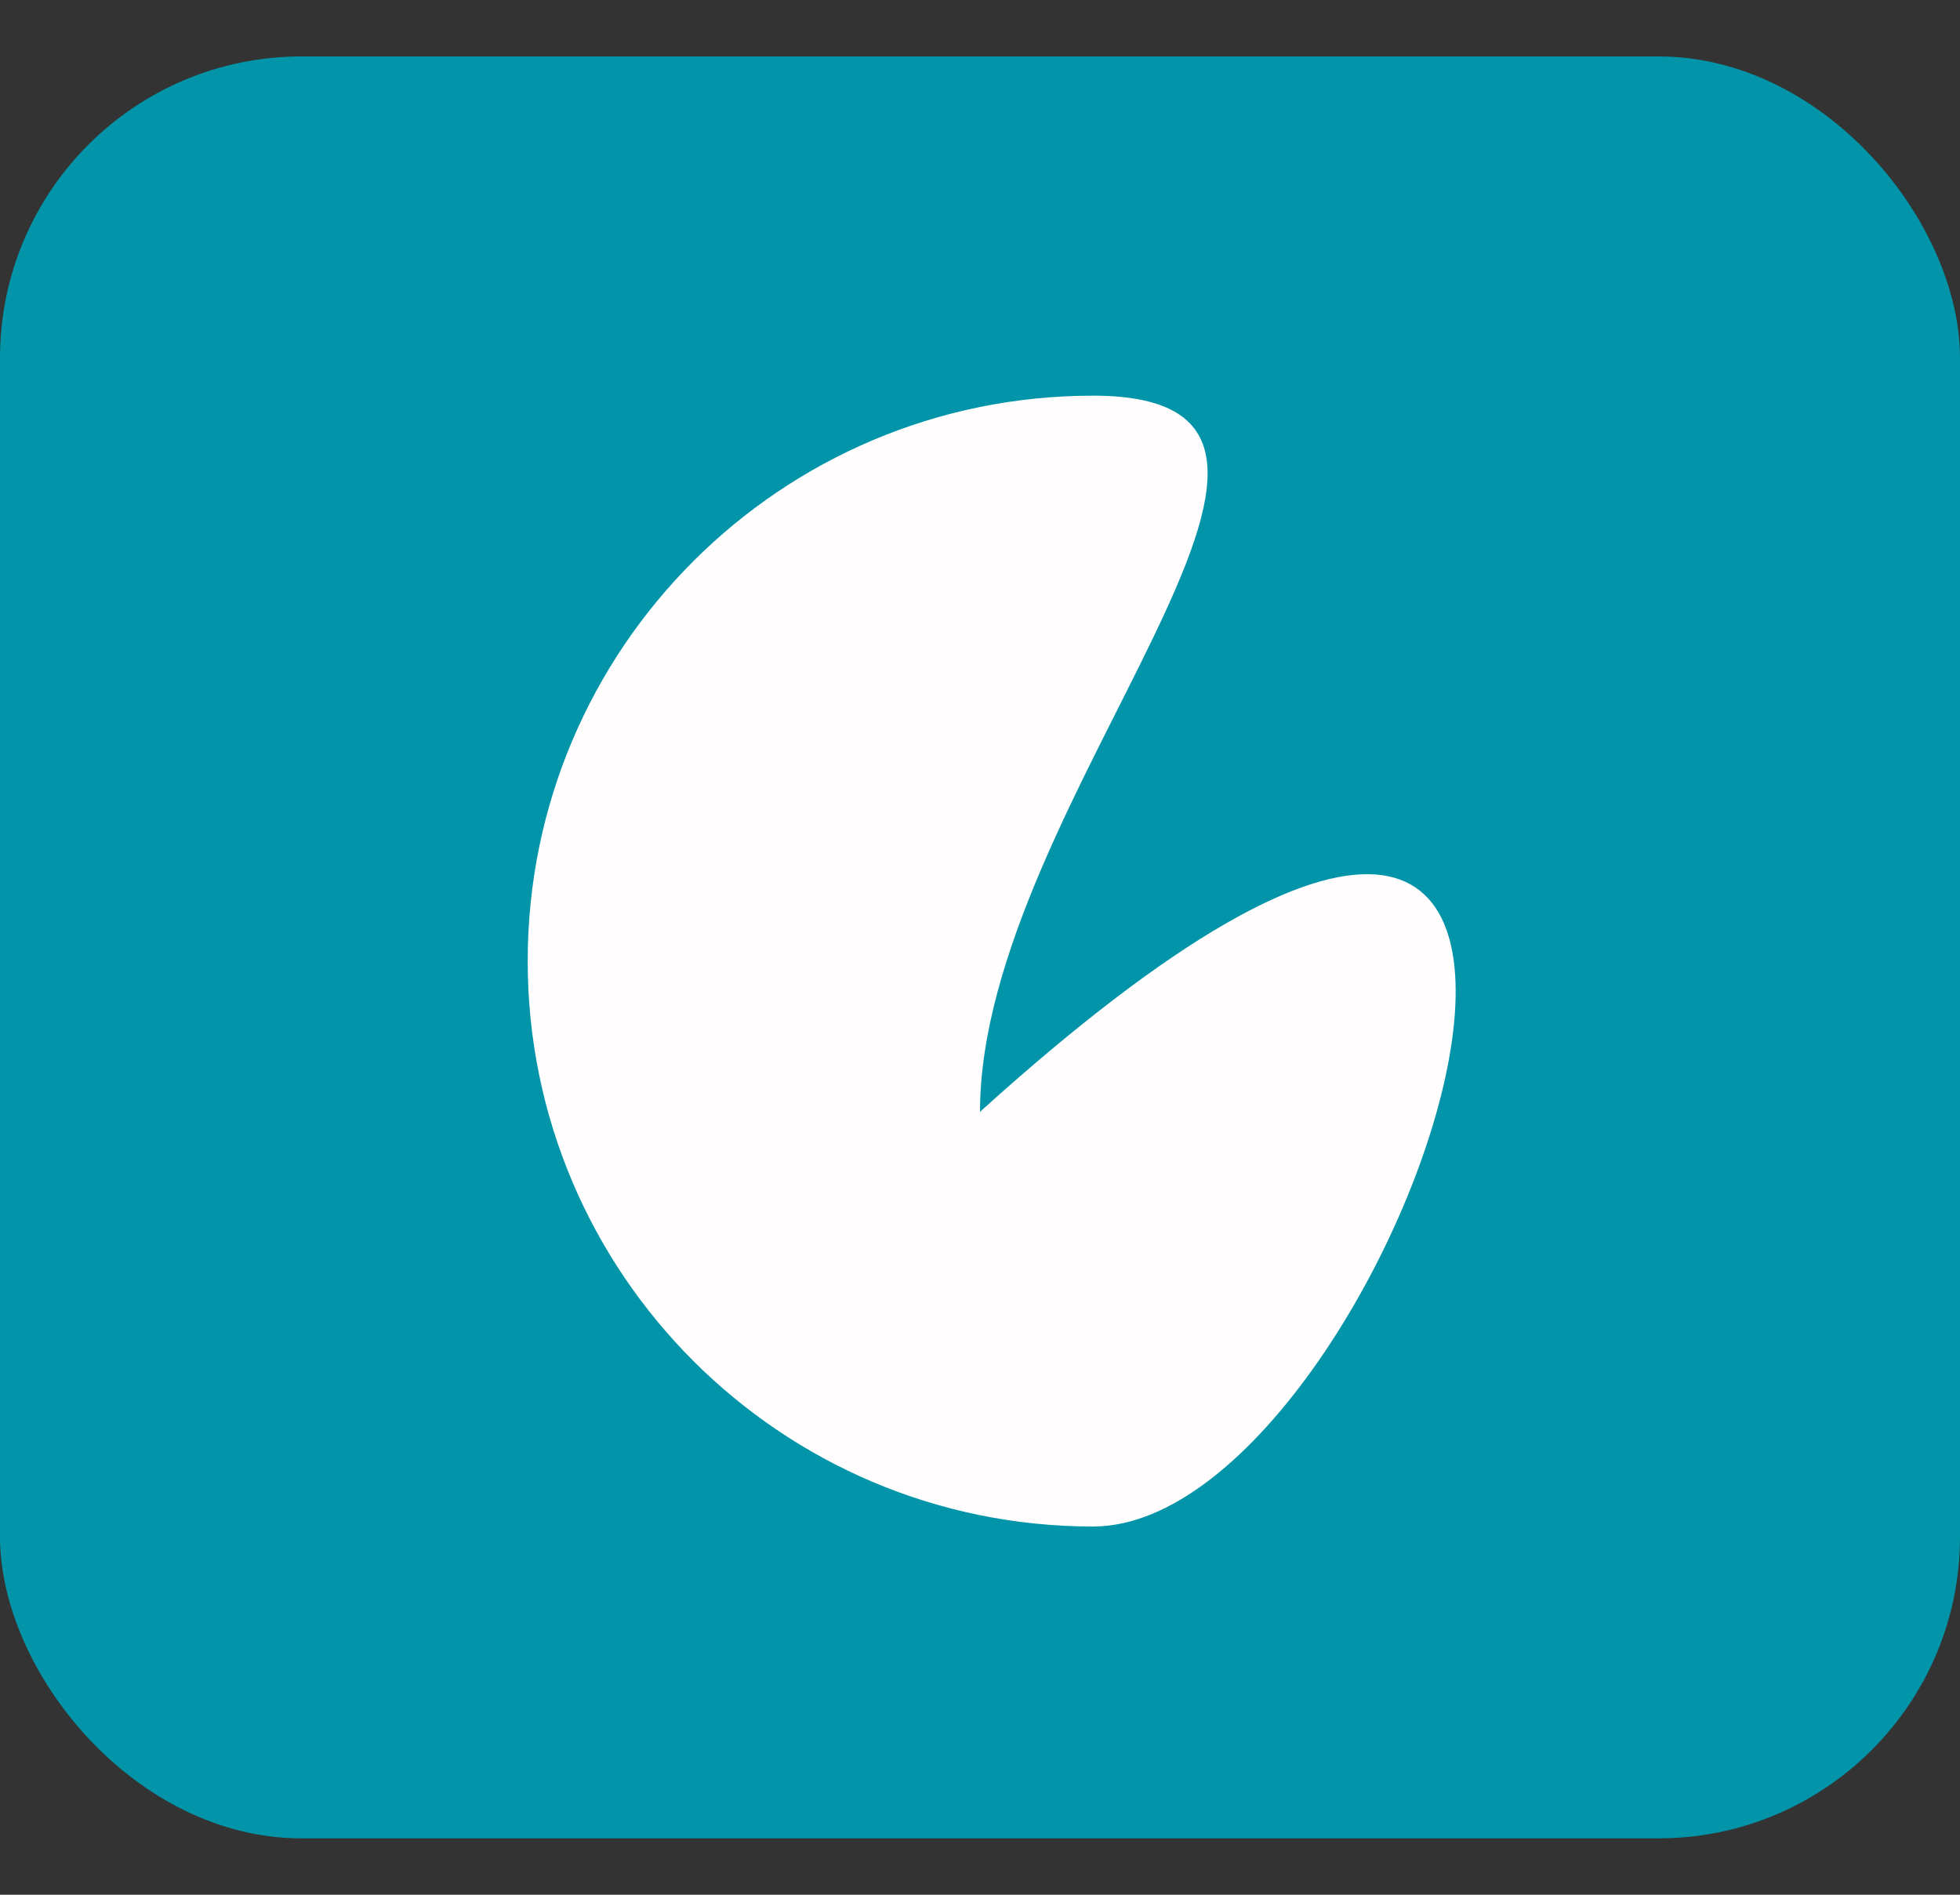 <svg width="30" height="29" viewBox="0 0 30 29" fill="none" xmlns="http://www.w3.org/2000/svg">
<rect x="0" y="0" width="30" height="29" fill="#333333" stroke="none"/>
<g clip-path="url(#clip0_101_397)">
<rect y="0.864" width="30" height="27.273" rx="4.615" fill="#0295A9"/>
<path d="M15 17.017C27.115 6.056 21.51 23.364 16.731 23.364C11.951 23.364 8.077 19.489 8.077 14.71C8.077 9.93 11.951 6.056 16.731 6.056C21.51 6.056 15 12.238 15 17.017Z" fill="#FFFDFD"/>
</g>
<defs>
<clipPath id="clip0_101_397">
<rect y="0.864" width="30" height="27.273" rx="4.615" fill="white"/>
</clipPath>
</defs>
</svg>
